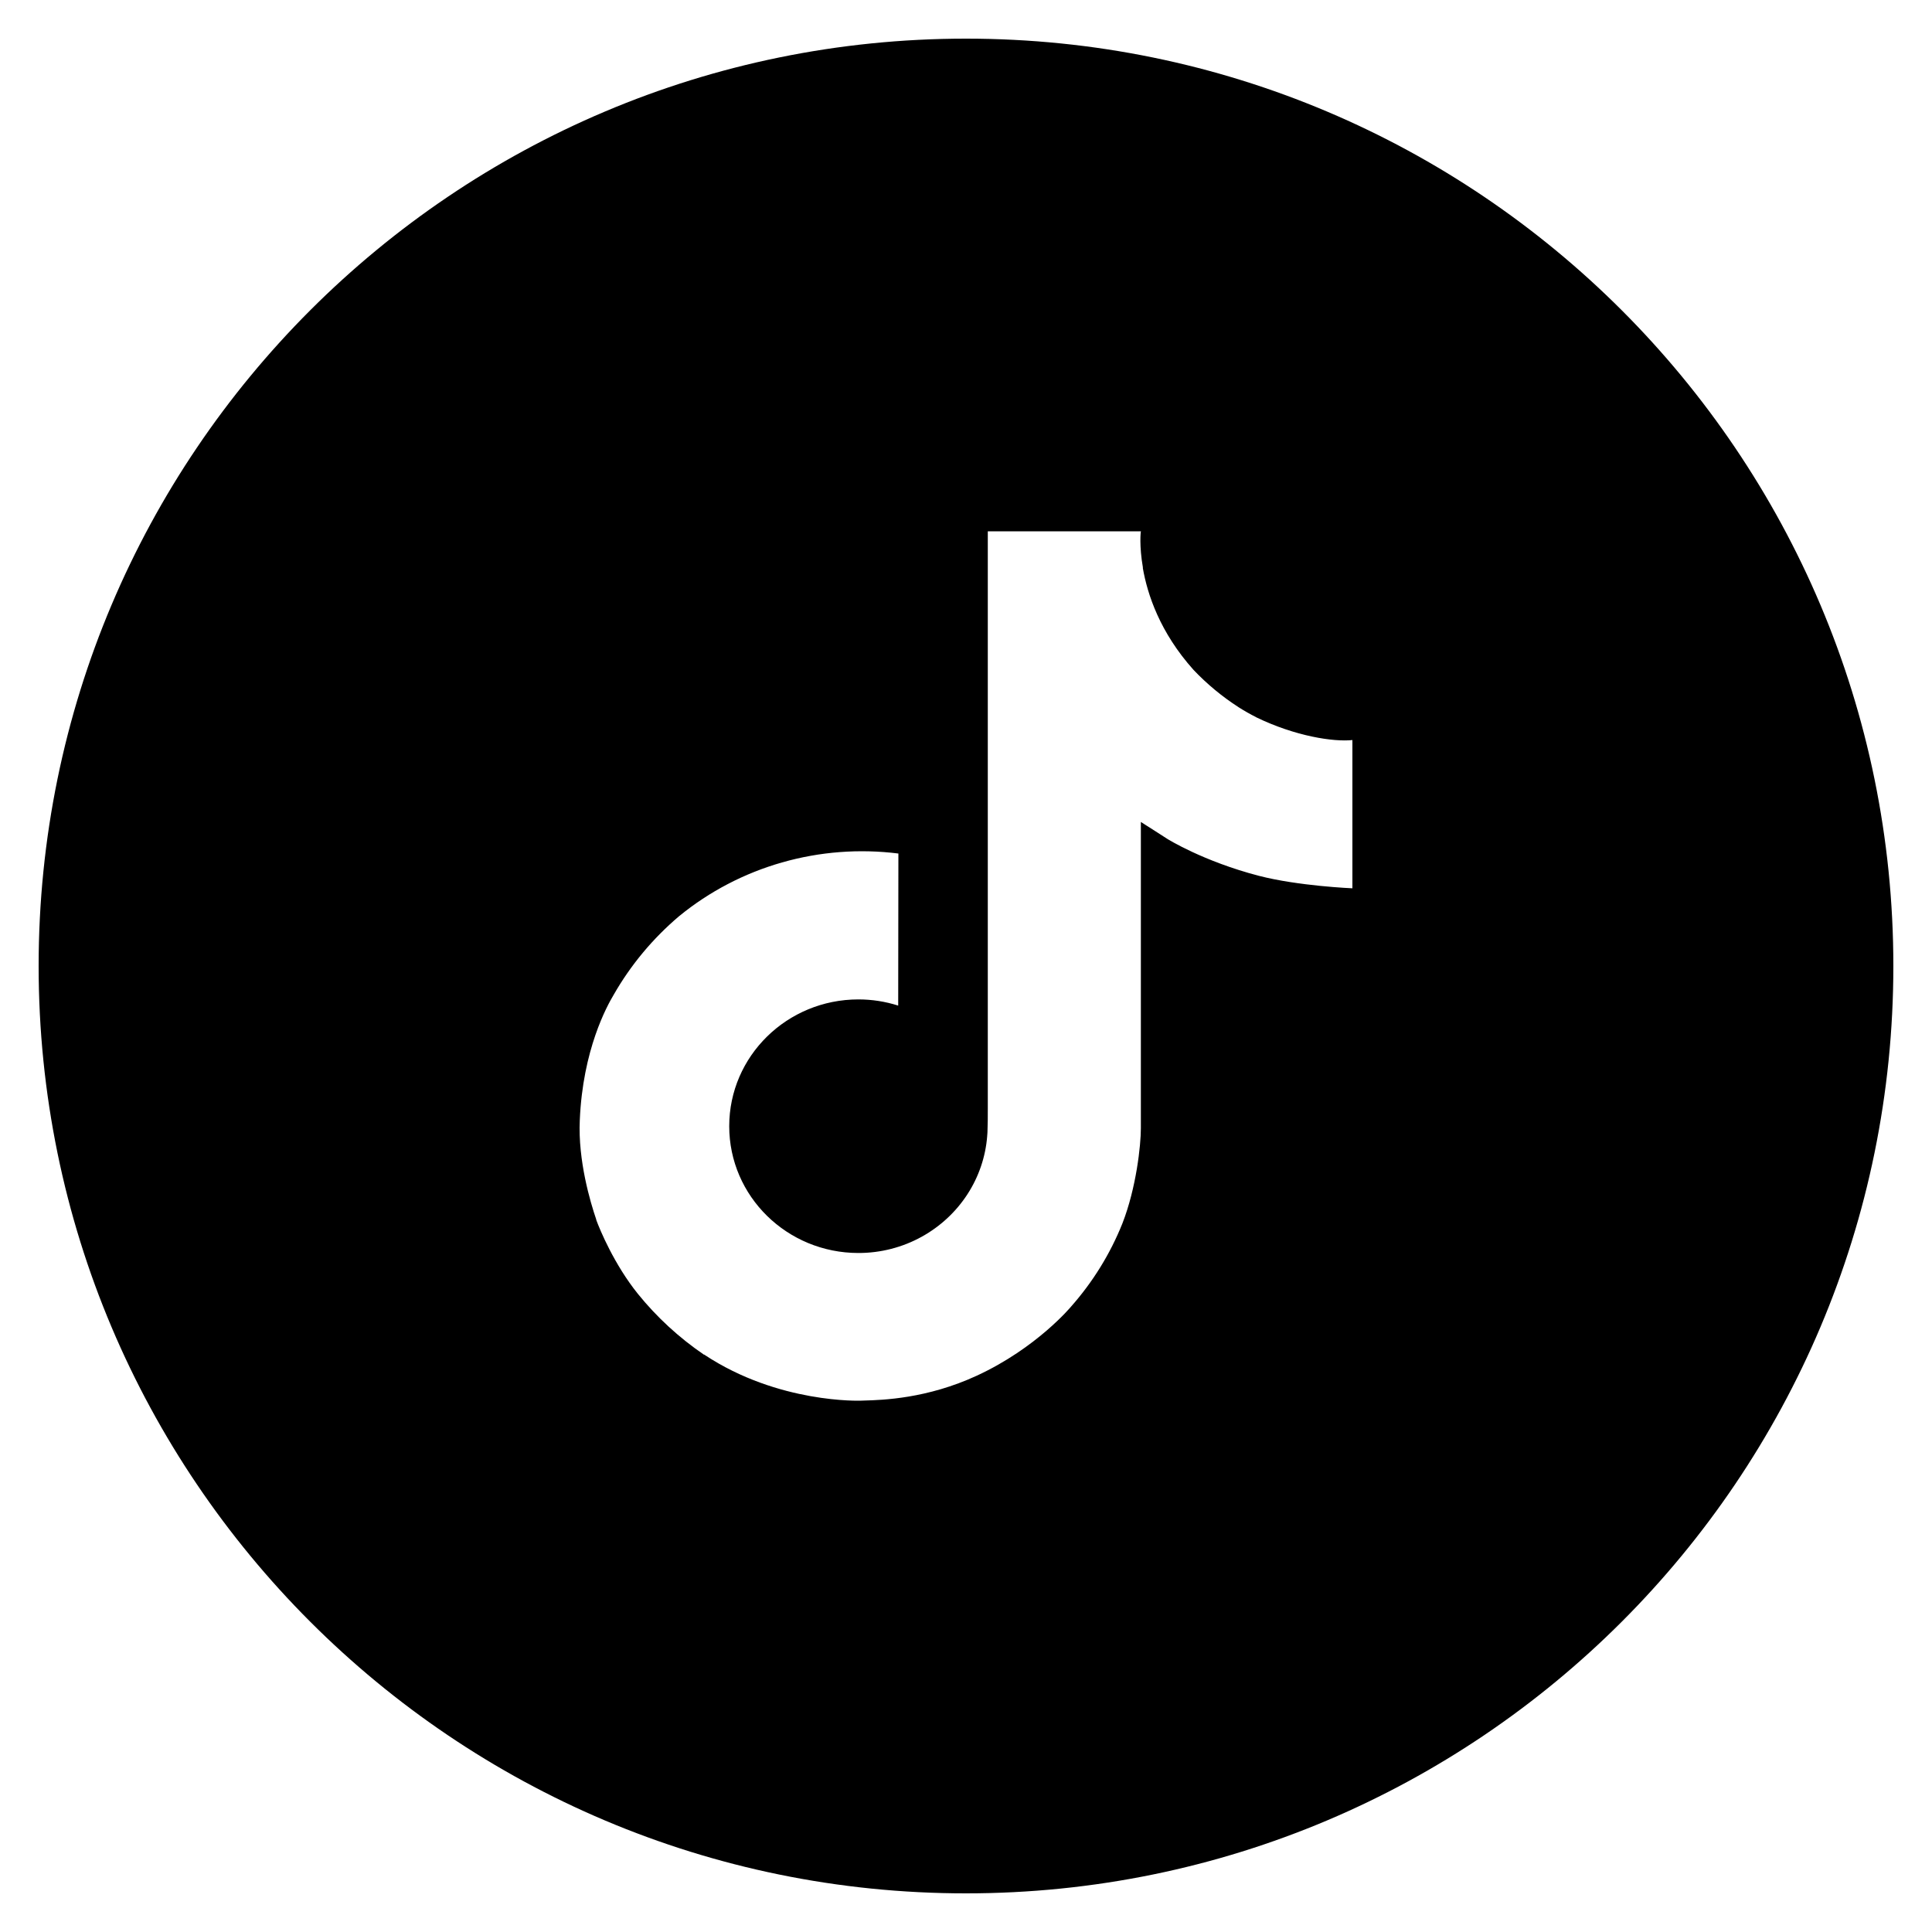 <svg width="302" height="302" viewBox="0 0 302 302" fill="none" xmlns="http://www.w3.org/2000/svg">
<path fill-rule="evenodd" clip-rule="evenodd" d="M6.039 151C6.039 70.94 70.938 6.04 150.999 6.04C231.059 6.04 295.959 70.94 295.959 151C295.959 231.06 231.059 295.96 150.999 295.96C70.938 295.96 6.039 231.06 6.039 151ZM193.617 110.554C194.503 111.117 195.42 111.637 196.36 112.112L196.354 112.118C202.48 115.089 208.457 115.995 211.4 115.681V138.854C211.4 138.854 202.994 138.51 196.764 136.898C188.072 134.633 182.497 131.148 182.497 131.148C182.497 131.148 178.625 128.654 178.334 128.485V176.371C178.334 179.029 177.617 185.685 175.448 191.24C173.549 195.988 170.834 200.385 167.42 204.243C167.42 204.243 162.08 210.699 152.697 215.036C144.891 218.641 137.944 218.843 135.169 218.923C134.936 218.93 134.732 218.936 134.56 218.944C134.56 218.944 121.706 219.445 110.123 211.775L110.067 211.714V211.775C106.149 209.108 102.655 205.892 99.698 202.233C96.031 197.673 93.776 192.261 93.2 190.678V190.618C92.277 187.93 90.338 181.408 90.629 175.127C91.088 164.051 94.904 157.22 95.913 155.524C98.569 150.866 102.039 146.697 106.165 143.203C110.873 139.352 116.349 136.494 122.247 134.81C128.145 133.126 134.337 132.652 140.432 133.419L140.401 157.19C138.394 156.549 136.294 156.223 134.182 156.223C123.032 156.223 113.988 165.09 113.988 176.045C113.988 186.995 123.032 195.861 134.182 195.861C137.656 195.865 141.072 194.988 144.093 193.312C146.988 191.708 149.434 189.434 151.216 186.692C152.998 183.95 154.062 180.823 154.313 177.585V177.531C154.331 177.464 154.331 177.392 154.331 177.331C154.334 177.262 154.34 177.197 154.345 177.135C154.351 177.052 154.357 176.974 154.357 176.891C154.407 175.707 154.407 174.505 154.407 173.297V83.05H178.348C178.304 83.05 178.056 85.285 178.657 88.745H178.632C179.35 92.906 181.315 98.855 186.573 104.72C188.673 106.932 191.038 108.891 193.617 110.554Z" fill="black"/>
</svg>

